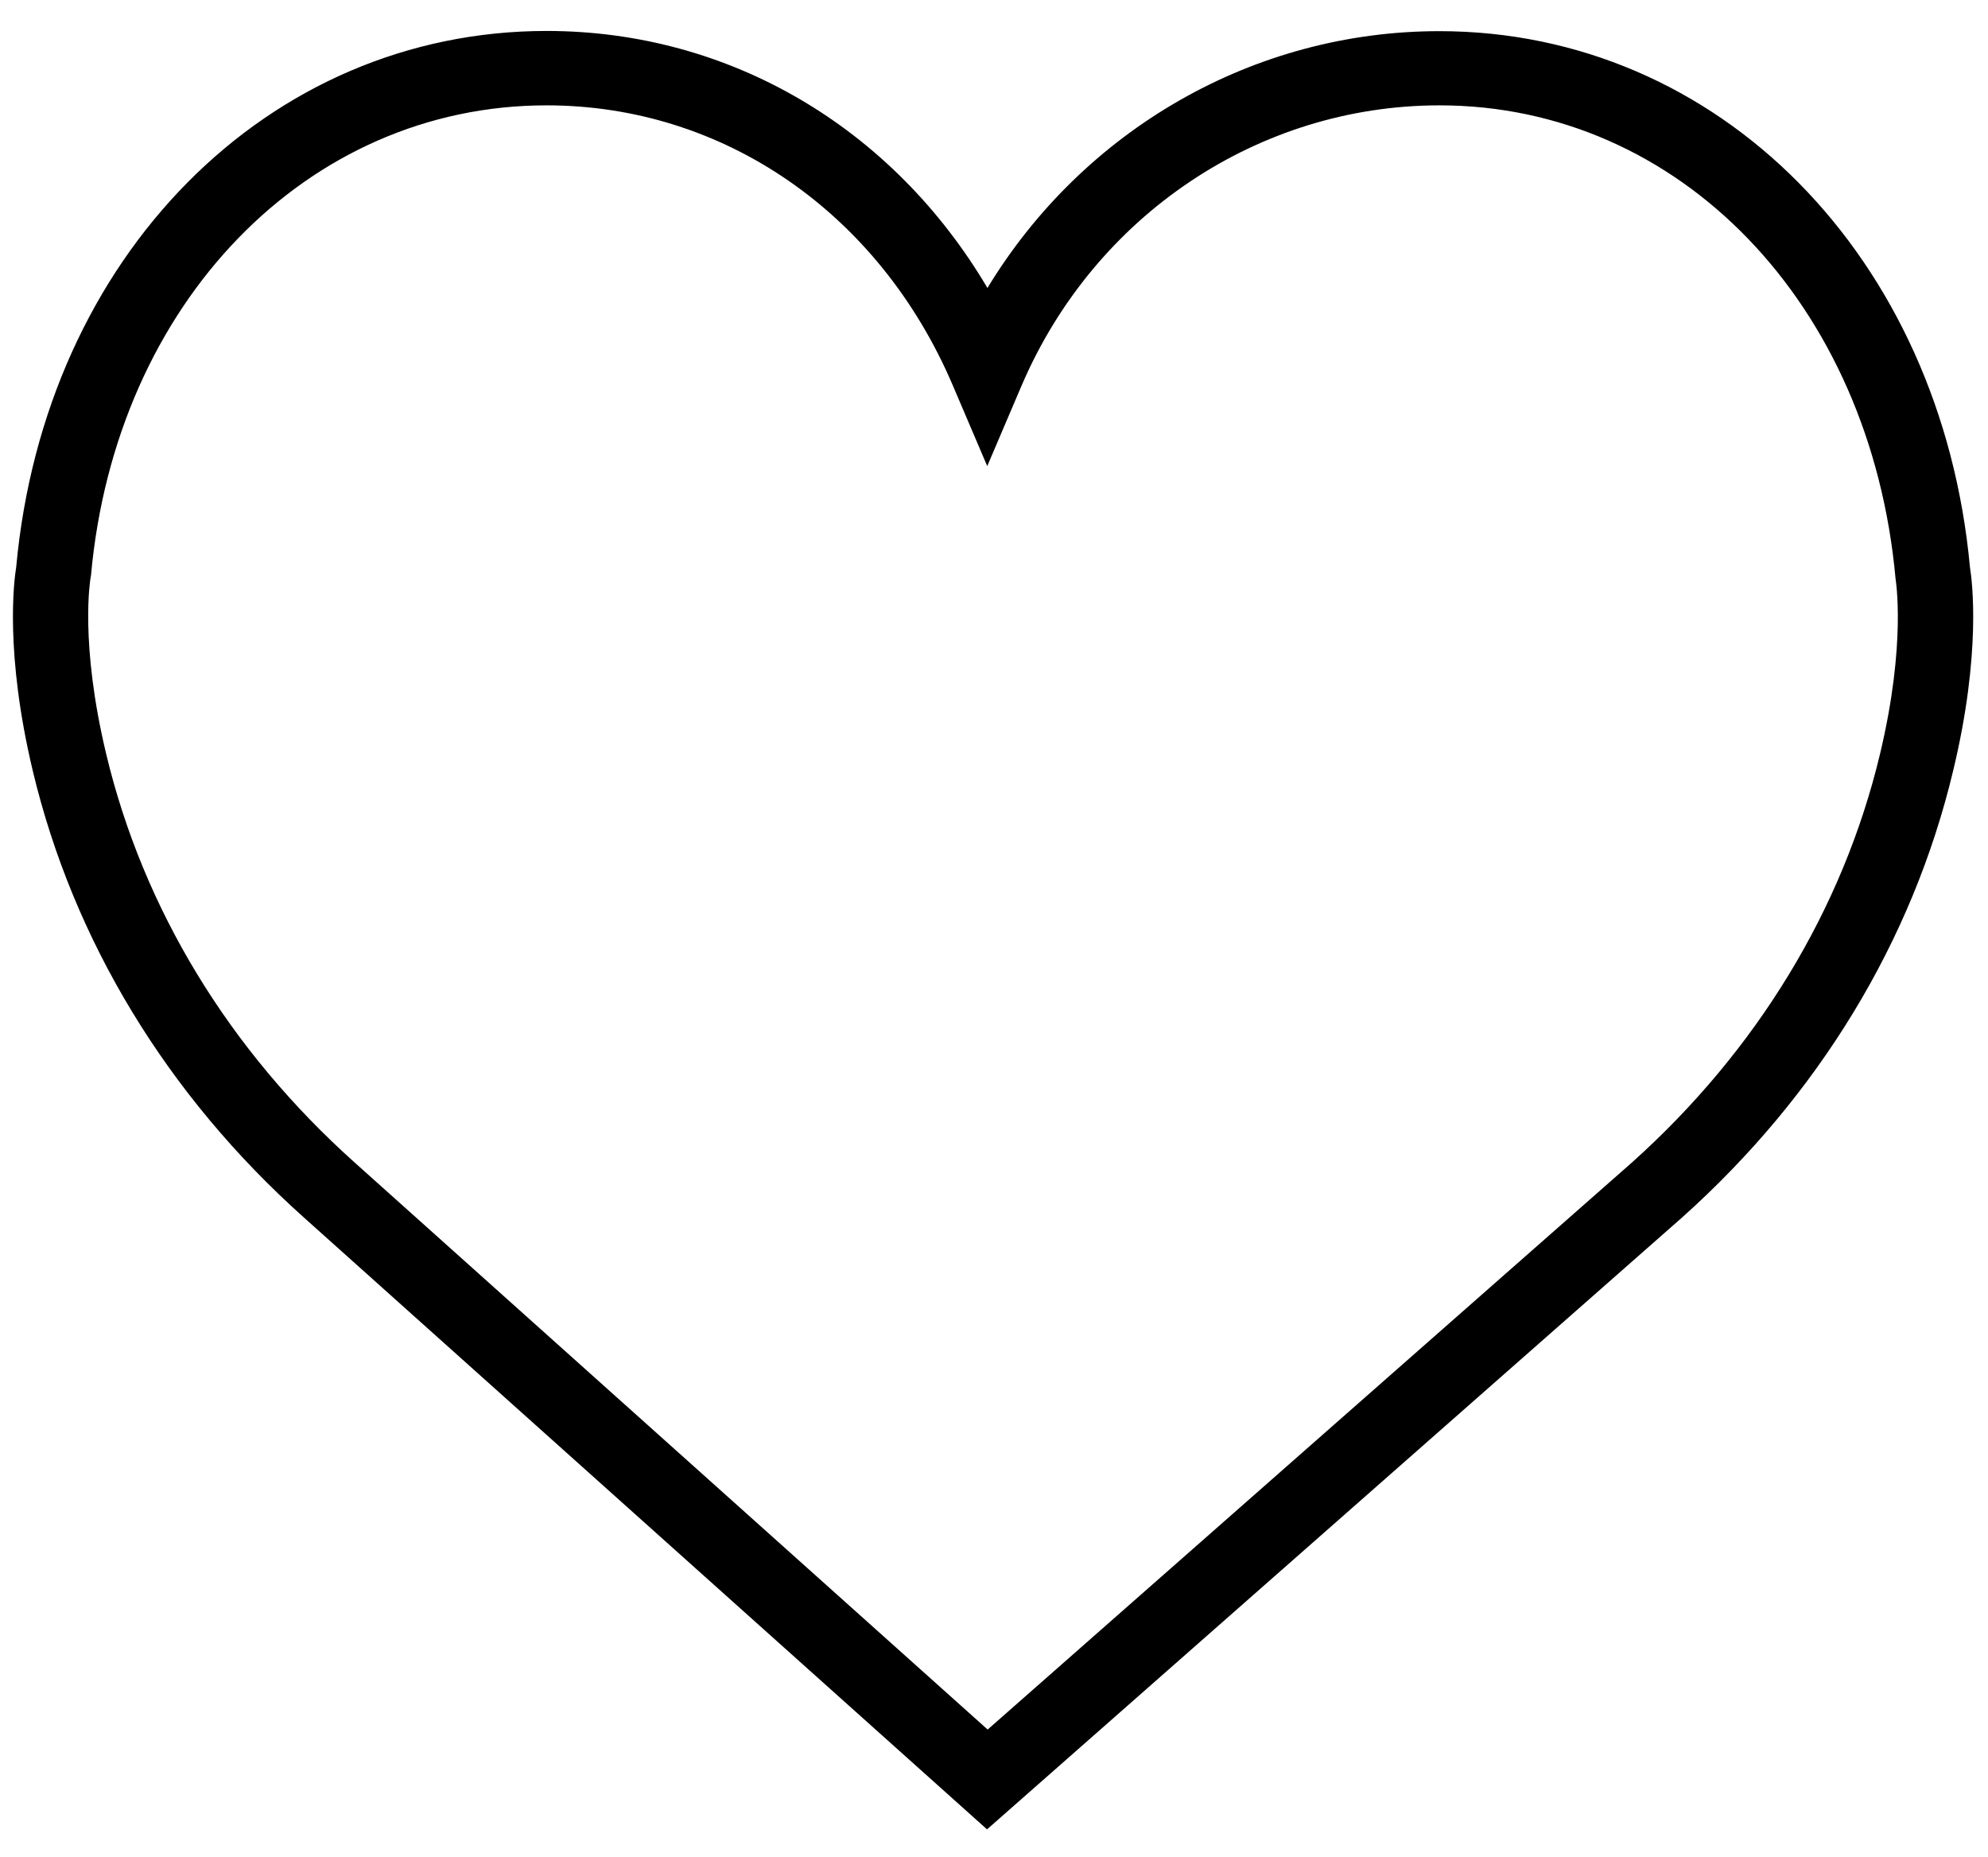 <?xml version="1.0" encoding="utf-8"?>
<!-- Generator: Adobe Illustrator 18.1.1, SVG Export Plug-In . SVG Version: 6.00 Build 0)  -->
<svg version="1.1" id="Layer_2" xmlns="http://www.w3.org/2000/svg" xmlns:xlink="http://www.w3.org/1999/xlink" x="0px" y="0px"
	 viewBox="12 42 970 906" enable-background="new 12 42 970 906" xml:space="preserve">
<g>
	<path d="M973.2,318.8c-14-151.6-122.7-261.6-258.9-261.6c-90.7,0-173.7,48.2-220.5,125.3C447.6,104.3,368,57.1,278.7,57.1
		c-136.1,0-244.9,110-258.8,261.6c-1.1,6.7-5.6,41.9,8.1,99.4c19.8,82.9,65.6,158.3,132.4,218l333.2,298.4l339-298.4
		c66.8-59.7,112.6-135.1,132.4-218.1C978.8,360.7,974.3,325.5,973.2,318.8z M929.3,409.9c-18.1,75.7-60.1,144.7-121.2,199.4
		L493.9,885.8L185.2,609.3C123.9,554.5,81.9,485.6,63.8,409.8c-13-54.4-7.7-85.1-7.7-85.3l0.3-1.8c12-132.8,105.4-229.3,222.3-229.3
		c86.2,0,162.1,52.3,198.1,136.4l16.9,39.6l16.9-39.6C546.2,147,626.1,93.4,714.4,93.4c116.8,0,210.3,96.4,222.5,231
		C936.9,324.7,942.3,355.5,929.3,409.9z"/>
</g>
</svg>
